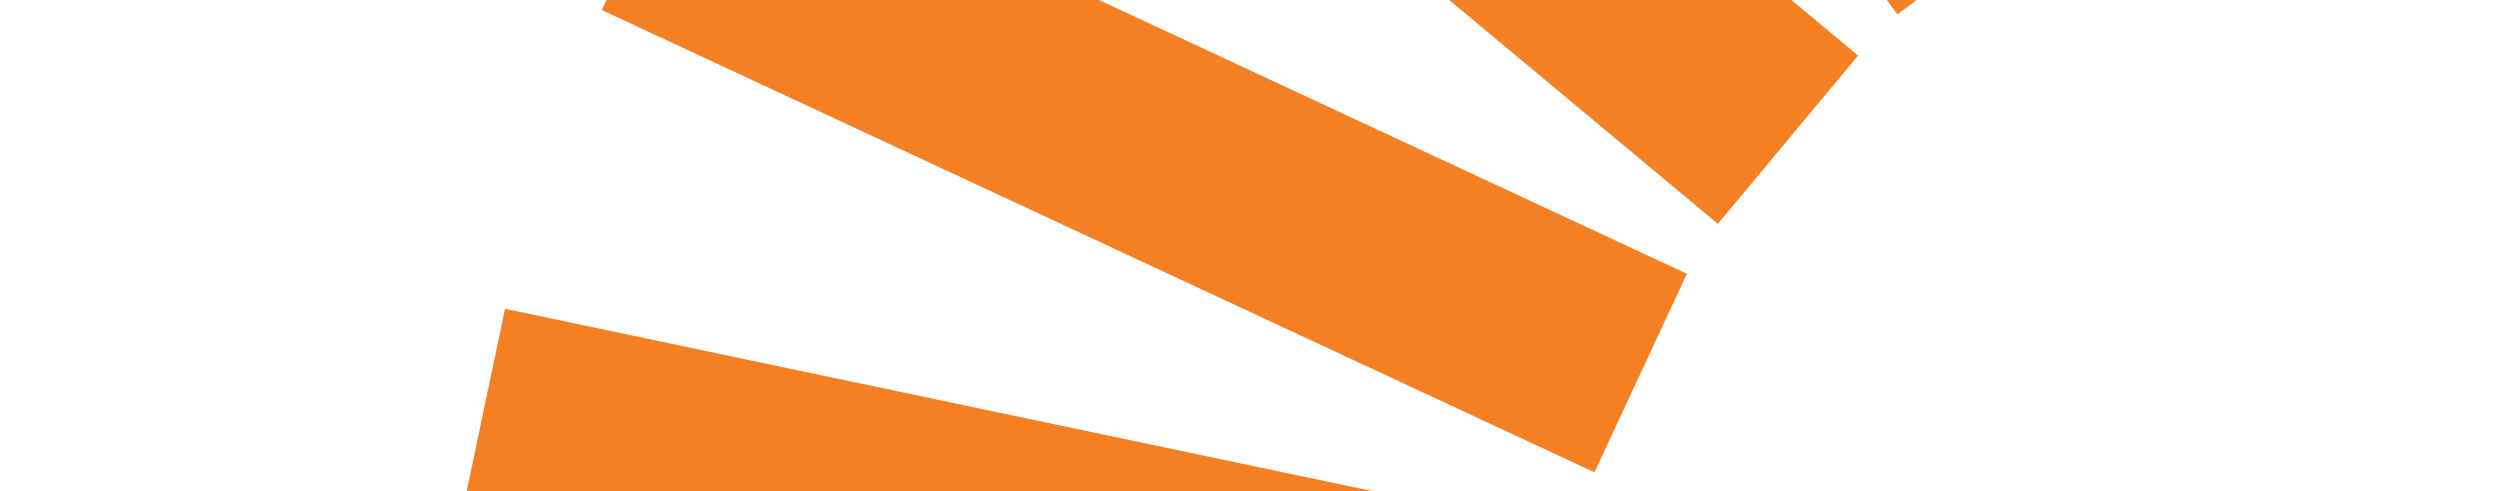 <?xml version="1.0" encoding="UTF-8" standalone="no"?>
<svg xmlns:dc="http://purl.org/dc/elements/1.1/" xmlns:cc="http://creativecommons.org/ns#" xmlns:rdf="http://www.w3.org/1999/02/22-rdf-syntax-ns#" xmlns:svg="http://www.w3.org/2000/svg" xmlns="http://www.w3.org/2000/svg" viewBox="0 0 800.12 157.16" height="157.16" width="800.12" xml:space="preserve" id="svg2" version="1.1"><defs id="defs6"><clipPath id="clipPath20" clipPathUnits="userSpaceOnUse"><path id="path18" d="M 0,1178.69 V 0 h 6000.85 v 1178.69 z" /></clipPath></defs><g transform="matrix(1.333,0,0,-1.333,0,467.16)" id="g10"><g transform="scale(0.5)" id="g12"><g id="g14"><g clip-path="url(#clipPath20)" id="g16"><path id="path24" style="fill:#BCBBBC;fill-opacity:1;fill-rule:nonzero;stroke:none" d="M 840.719,105.18 V 420.691 H 945.883 V 0 H 0 V 420.691 H 105.164 V 105.18 h 735.555" /><path id="path26" style="fill:#F48023;fill-opacity:1;fill-rule:nonzero;stroke:none" d="M 210.445,210.359 H 736.266 V 315.523 H 210.445 Z m 471.266,968.331 -84.383,-62.76 313.817,-421.914 84.382,62.761 z M 420.879,929.949 824.926,593.445 892.227,674.258 488.18,1010.76 Z M 288.973,696.102 765.637,474.109 810.035,569.441 333.371,791.434 Z M 220.887,449.711 735.469,341.562 757.098,444.48 242.516,552.629 220.887,449.711" /></g></g></g></g></svg>